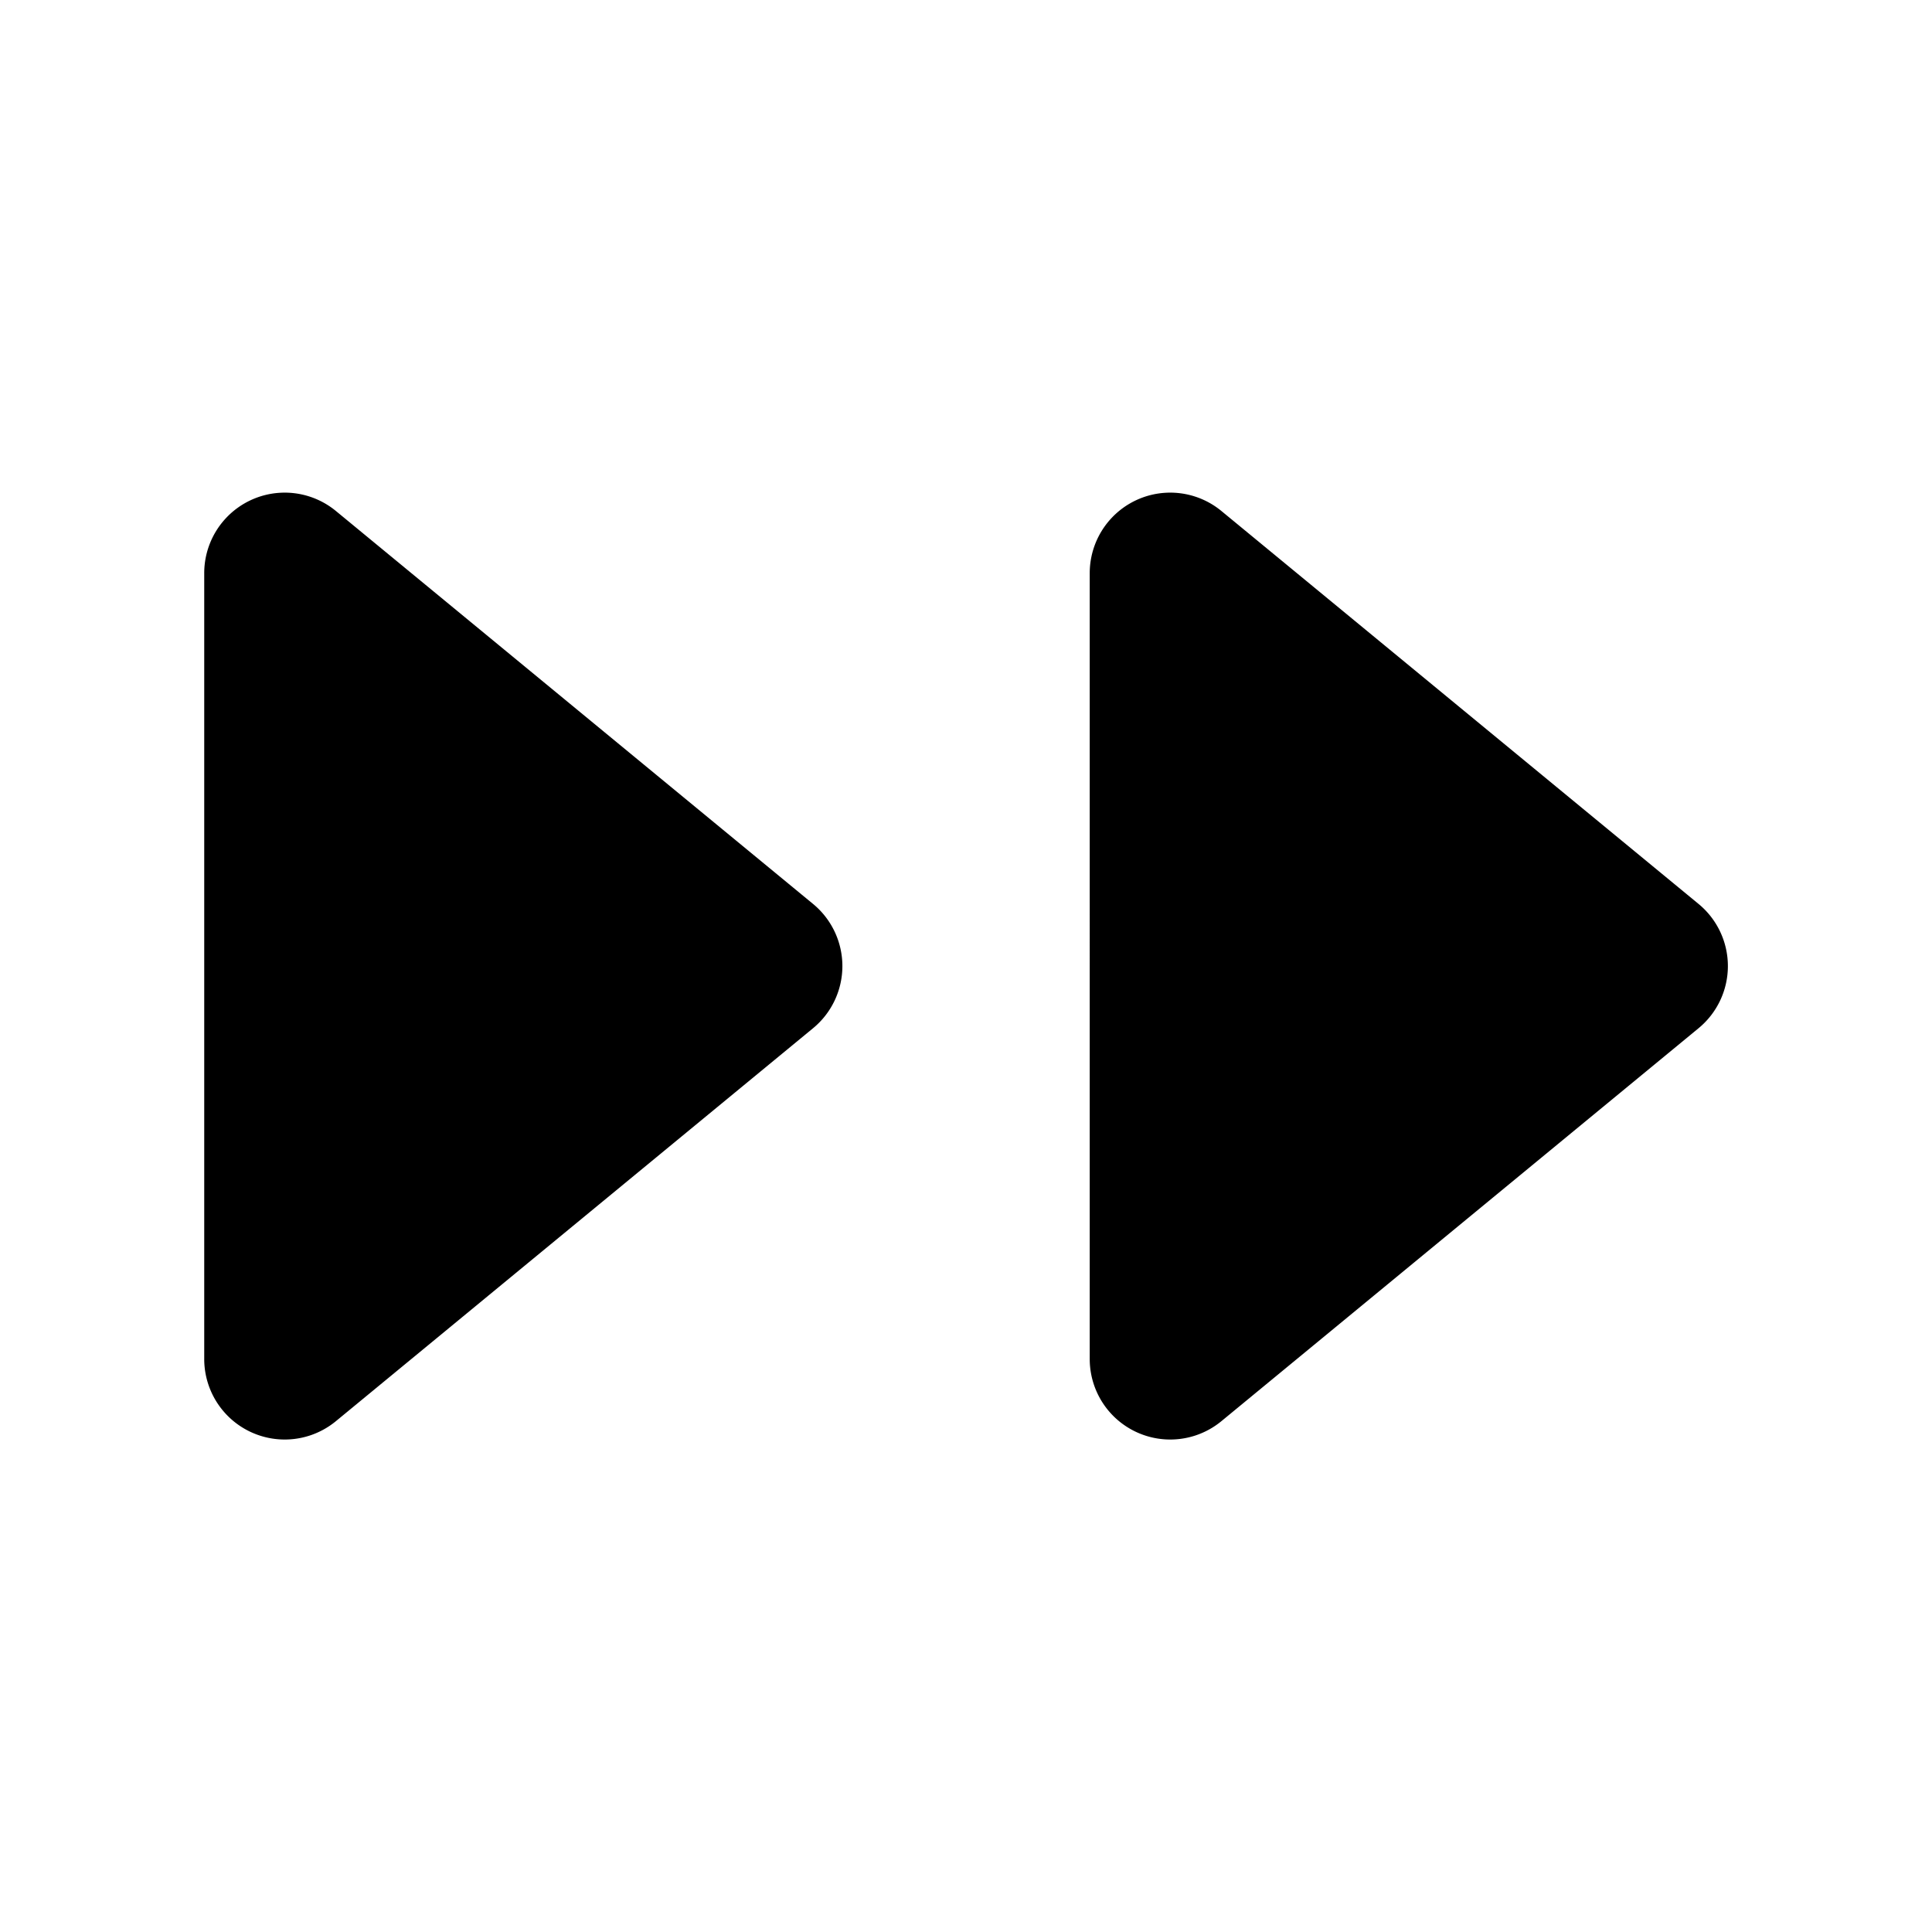 <svg xmlns="http://www.w3.org/2000/svg" viewBox="0 0 24 24" fill="currentColor" aria-hidden="true" data-slot="icon">
  <path d="M2.537 16.881V7.12a1 1 0 0 1 1.636-.772l5.927 4.881a1 1 0 0 1 0 1.544l-5.927 4.881a1 1 0 0 1-1.636-.772Zm11 0V7.12a1 1 0 0 1 1.636-.772l5.927 4.881a1 1 0 0 1 0 1.544l-5.927 4.881a1 1 0 0 1-1.636-.772Z"/>
</svg>
